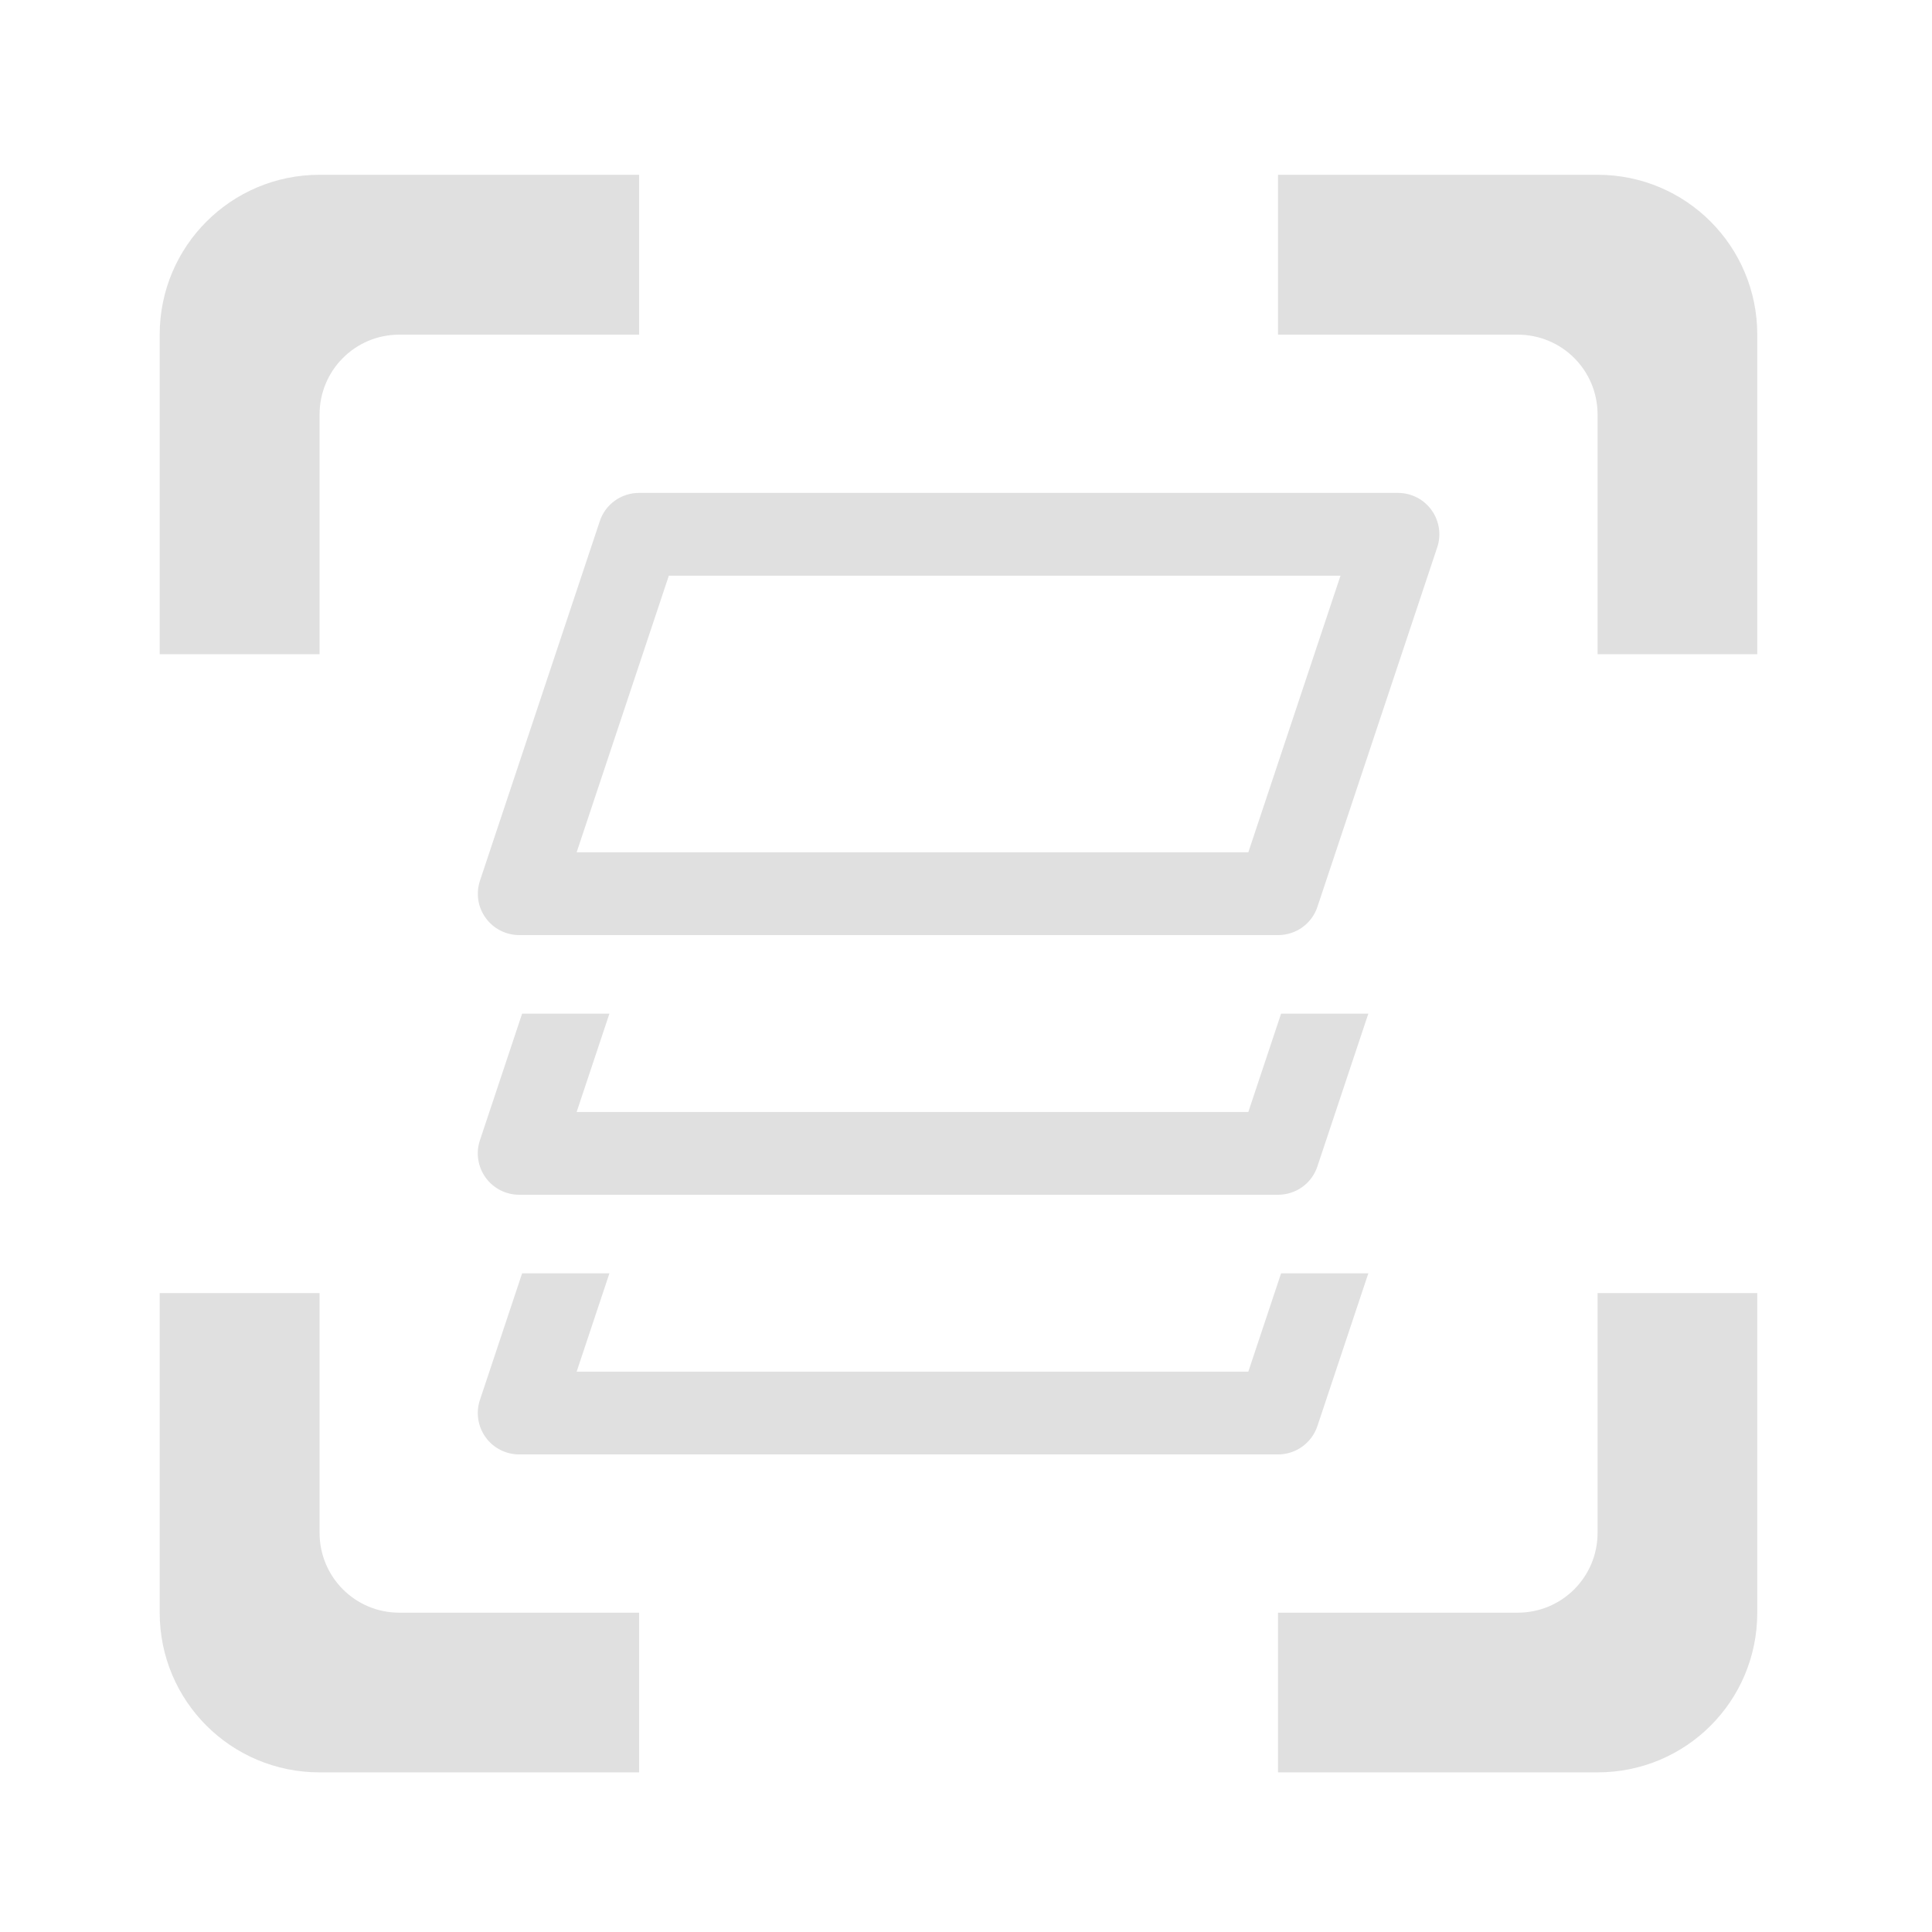<svg height="32" viewBox="0 0 32 32" width="32" xmlns="http://www.w3.org/2000/svg"><g fill="#e0e0e0"><path d="m5.293 2.895c-1.465 0-2.648 1.184-2.648 2.648v5.293h2.648v-3.969c0-.734.59-1.324 1.32-1.324h3.973v-2.648zm15.875 0v2.648h3.969c.734 0 1.324.59 1.324 1.324v3.969h2.645v-5.293c0-1.465-1.18-2.648-2.645-2.648zm-18.523 18.523v5.293c0 1.465 1.184 2.645 2.648 2.645h5.293v-2.645h-3.973c-.73 0-1.32-.59-1.32-1.324v-3.969zm23.816 0v3.969c0 .734-.59 1.324-1.324 1.324h-3.969v2.645h5.293c1.465 0 2.645-1.18 2.645-2.645v-5.293zm0 0"/><path d="m8.648 21.09-.699 2.098c-.07.207-.035.438.094.617.129.18.336.285.559.285h12.566c.297 0 .559-.191.652-.469l.844-2.531h-1.445l-.543 1.629h-11.125l.543-1.629zm0 0"/><path d="m8.648 16.789-.699 2.098c-.07.207-.035.438.094.617.129.18.336.285.559.285h12.566c.297 0 .559-.188.652-.469l.844-2.531h-1.445l-.543 1.629h-11.125l.543-1.629zm0 0"/><path d="m10.586 8.164c-.297 0-.559.188-.652.469l-1.984 5.953c-.07.211-.035.441.094.617.129.18.336.285.559.285h12.566c.297 0 .559-.188.652-.469l1.984-5.953c.07-.207.035-.438-.094-.617-.129-.18-.336-.285-.559-.285zm.492 1.371h11.125l-1.527 4.582h-11.125zm0 0"/></g></svg>